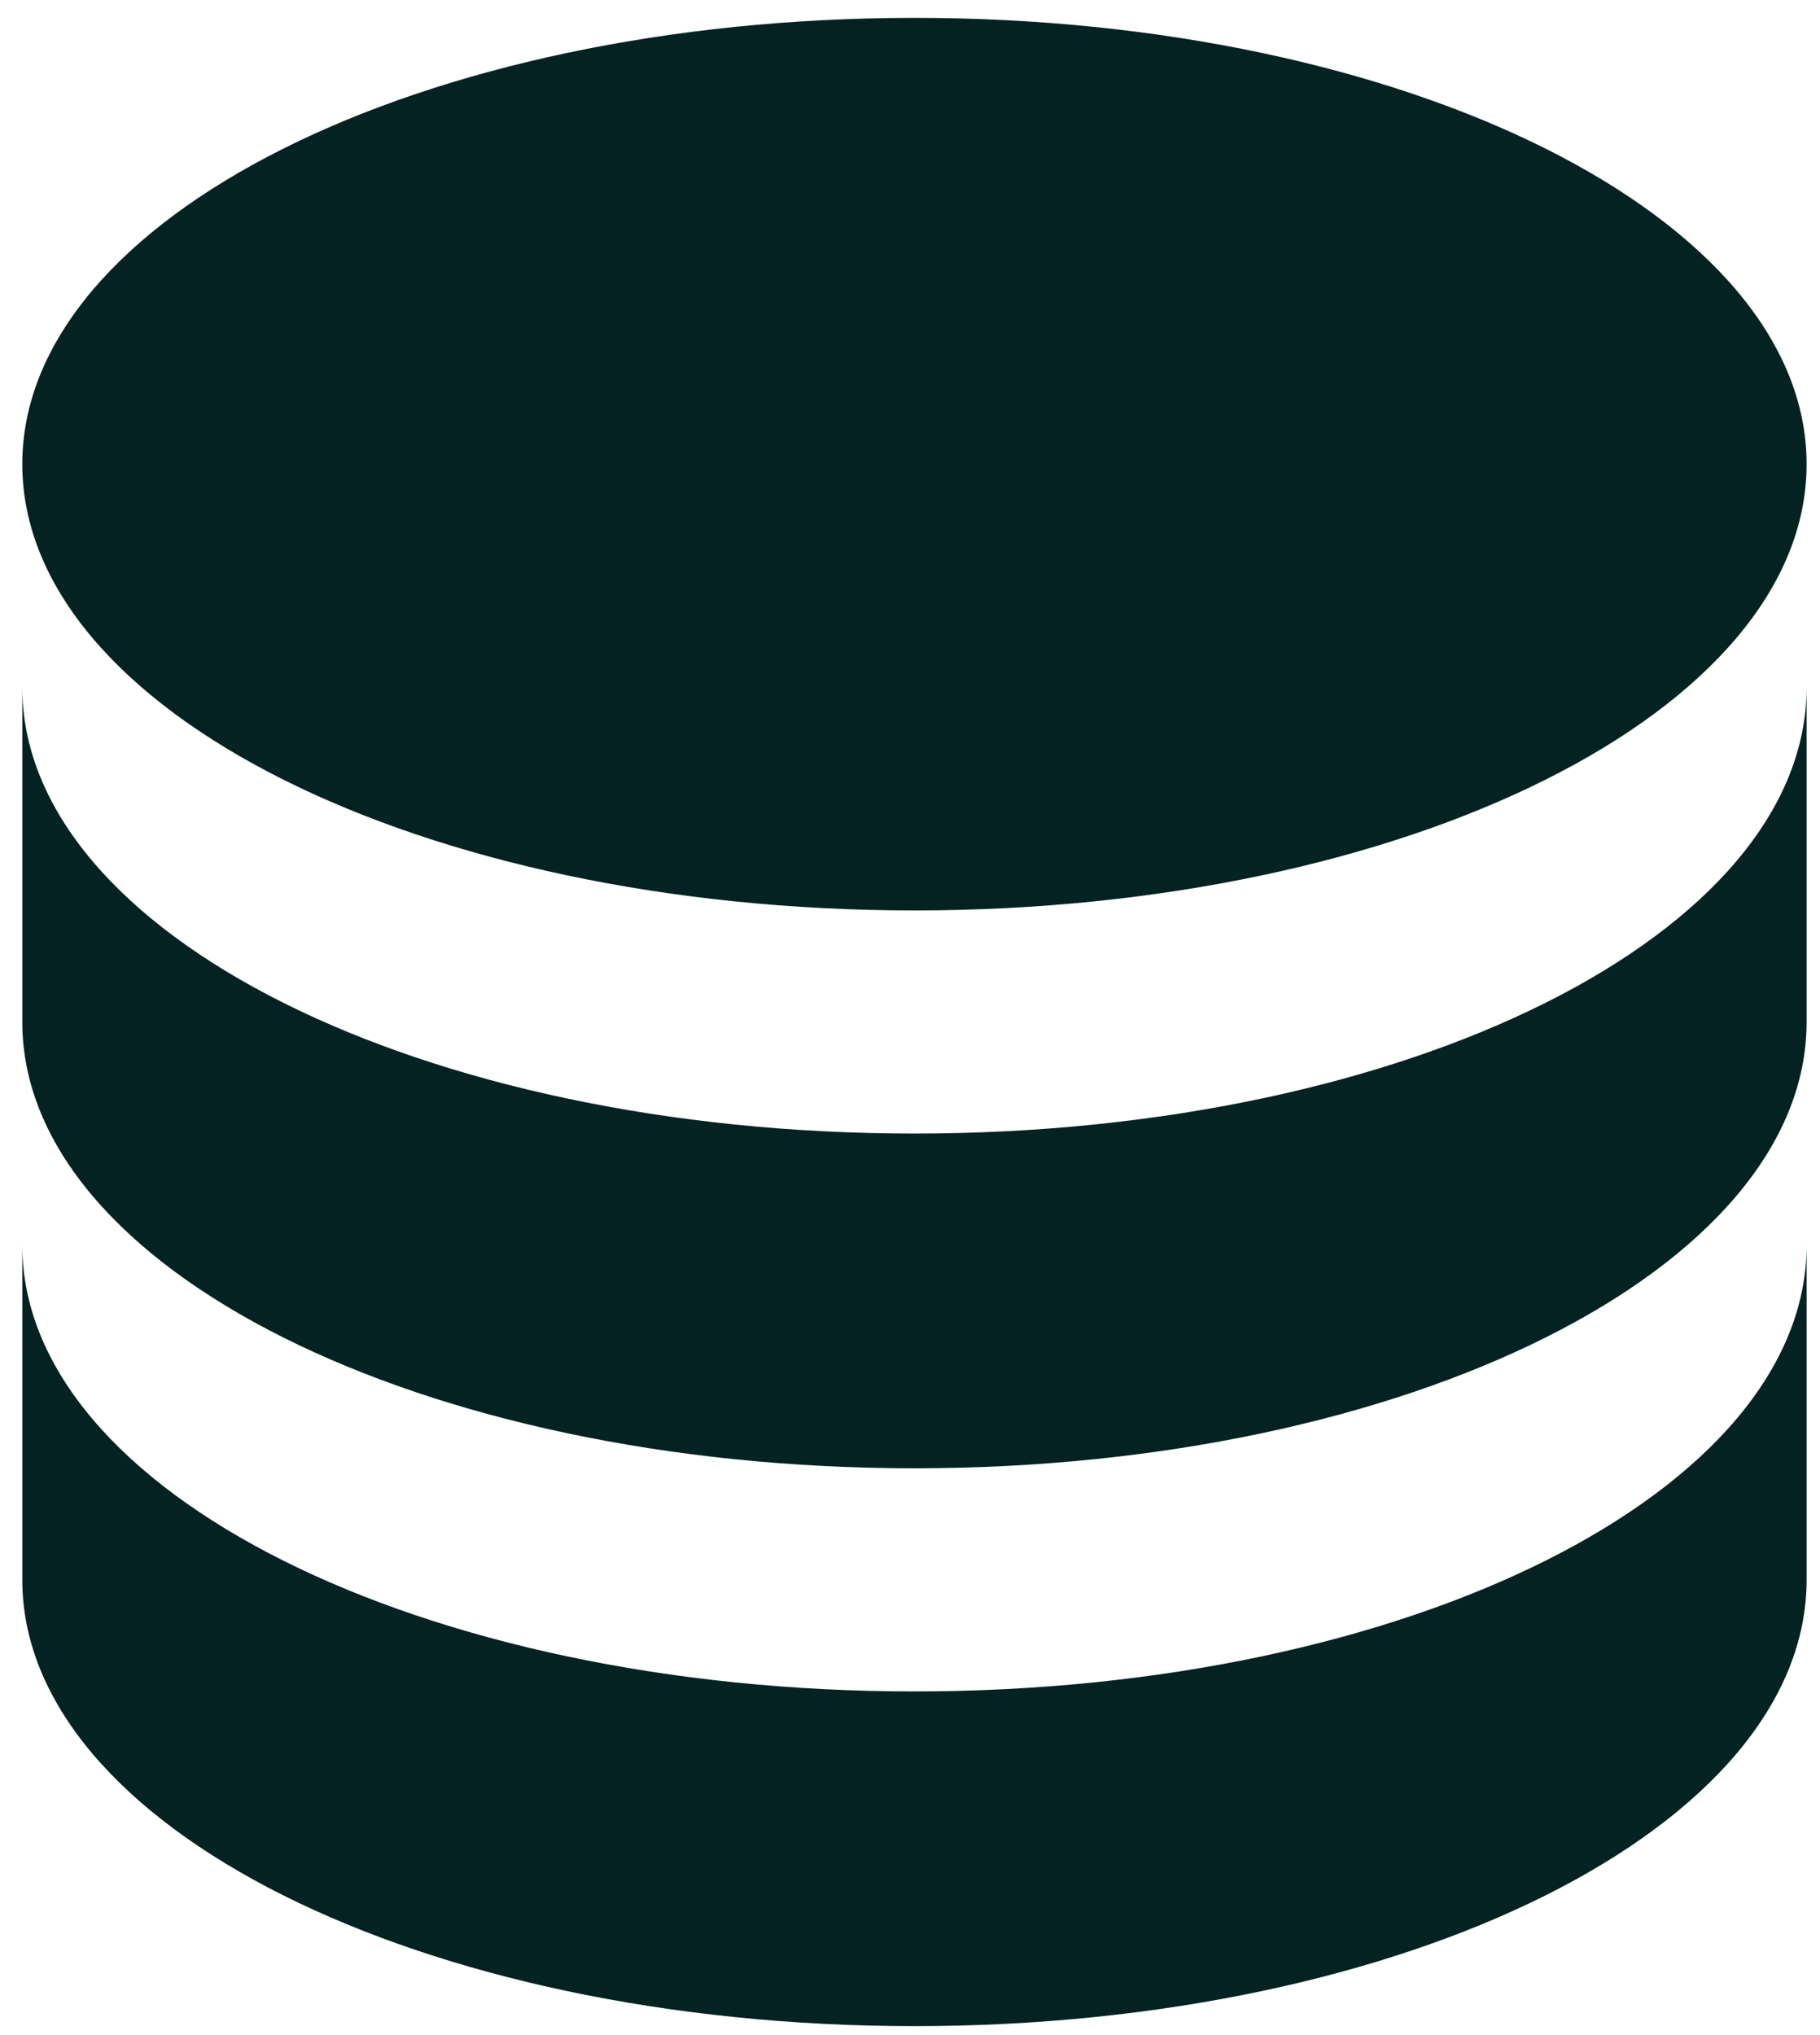 <svg width="68" height="76" viewBox="0 0 68 76" fill="none" xmlns="http://www.w3.org/2000/svg">
<path d="M34.167 0.667C15.75 0.667 0.833 8.125 0.833 17.333C0.833 26.541 15.75 34 34.167 34C52.583 34 67.5 26.541 67.5 17.333C67.5 8.125 52.583 0.667 34.167 0.667ZM0.833 25.666V38.166C0.833 47.375 15.75 54.833 34.167 54.833C52.583 54.833 67.5 47.375 67.5 38.166V25.666C67.5 34.875 52.583 42.333 34.167 42.333C15.75 42.333 0.833 34.875 0.833 25.666ZM0.833 46.5V59C0.833 68.208 15.75 75.666 34.167 75.666C52.583 75.666 67.5 68.208 67.5 59V46.5C67.5 55.708 52.583 63.166 34.167 63.166C15.75 63.166 0.833 55.708 0.833 46.5Z" fill="#042222"/>
</svg>
